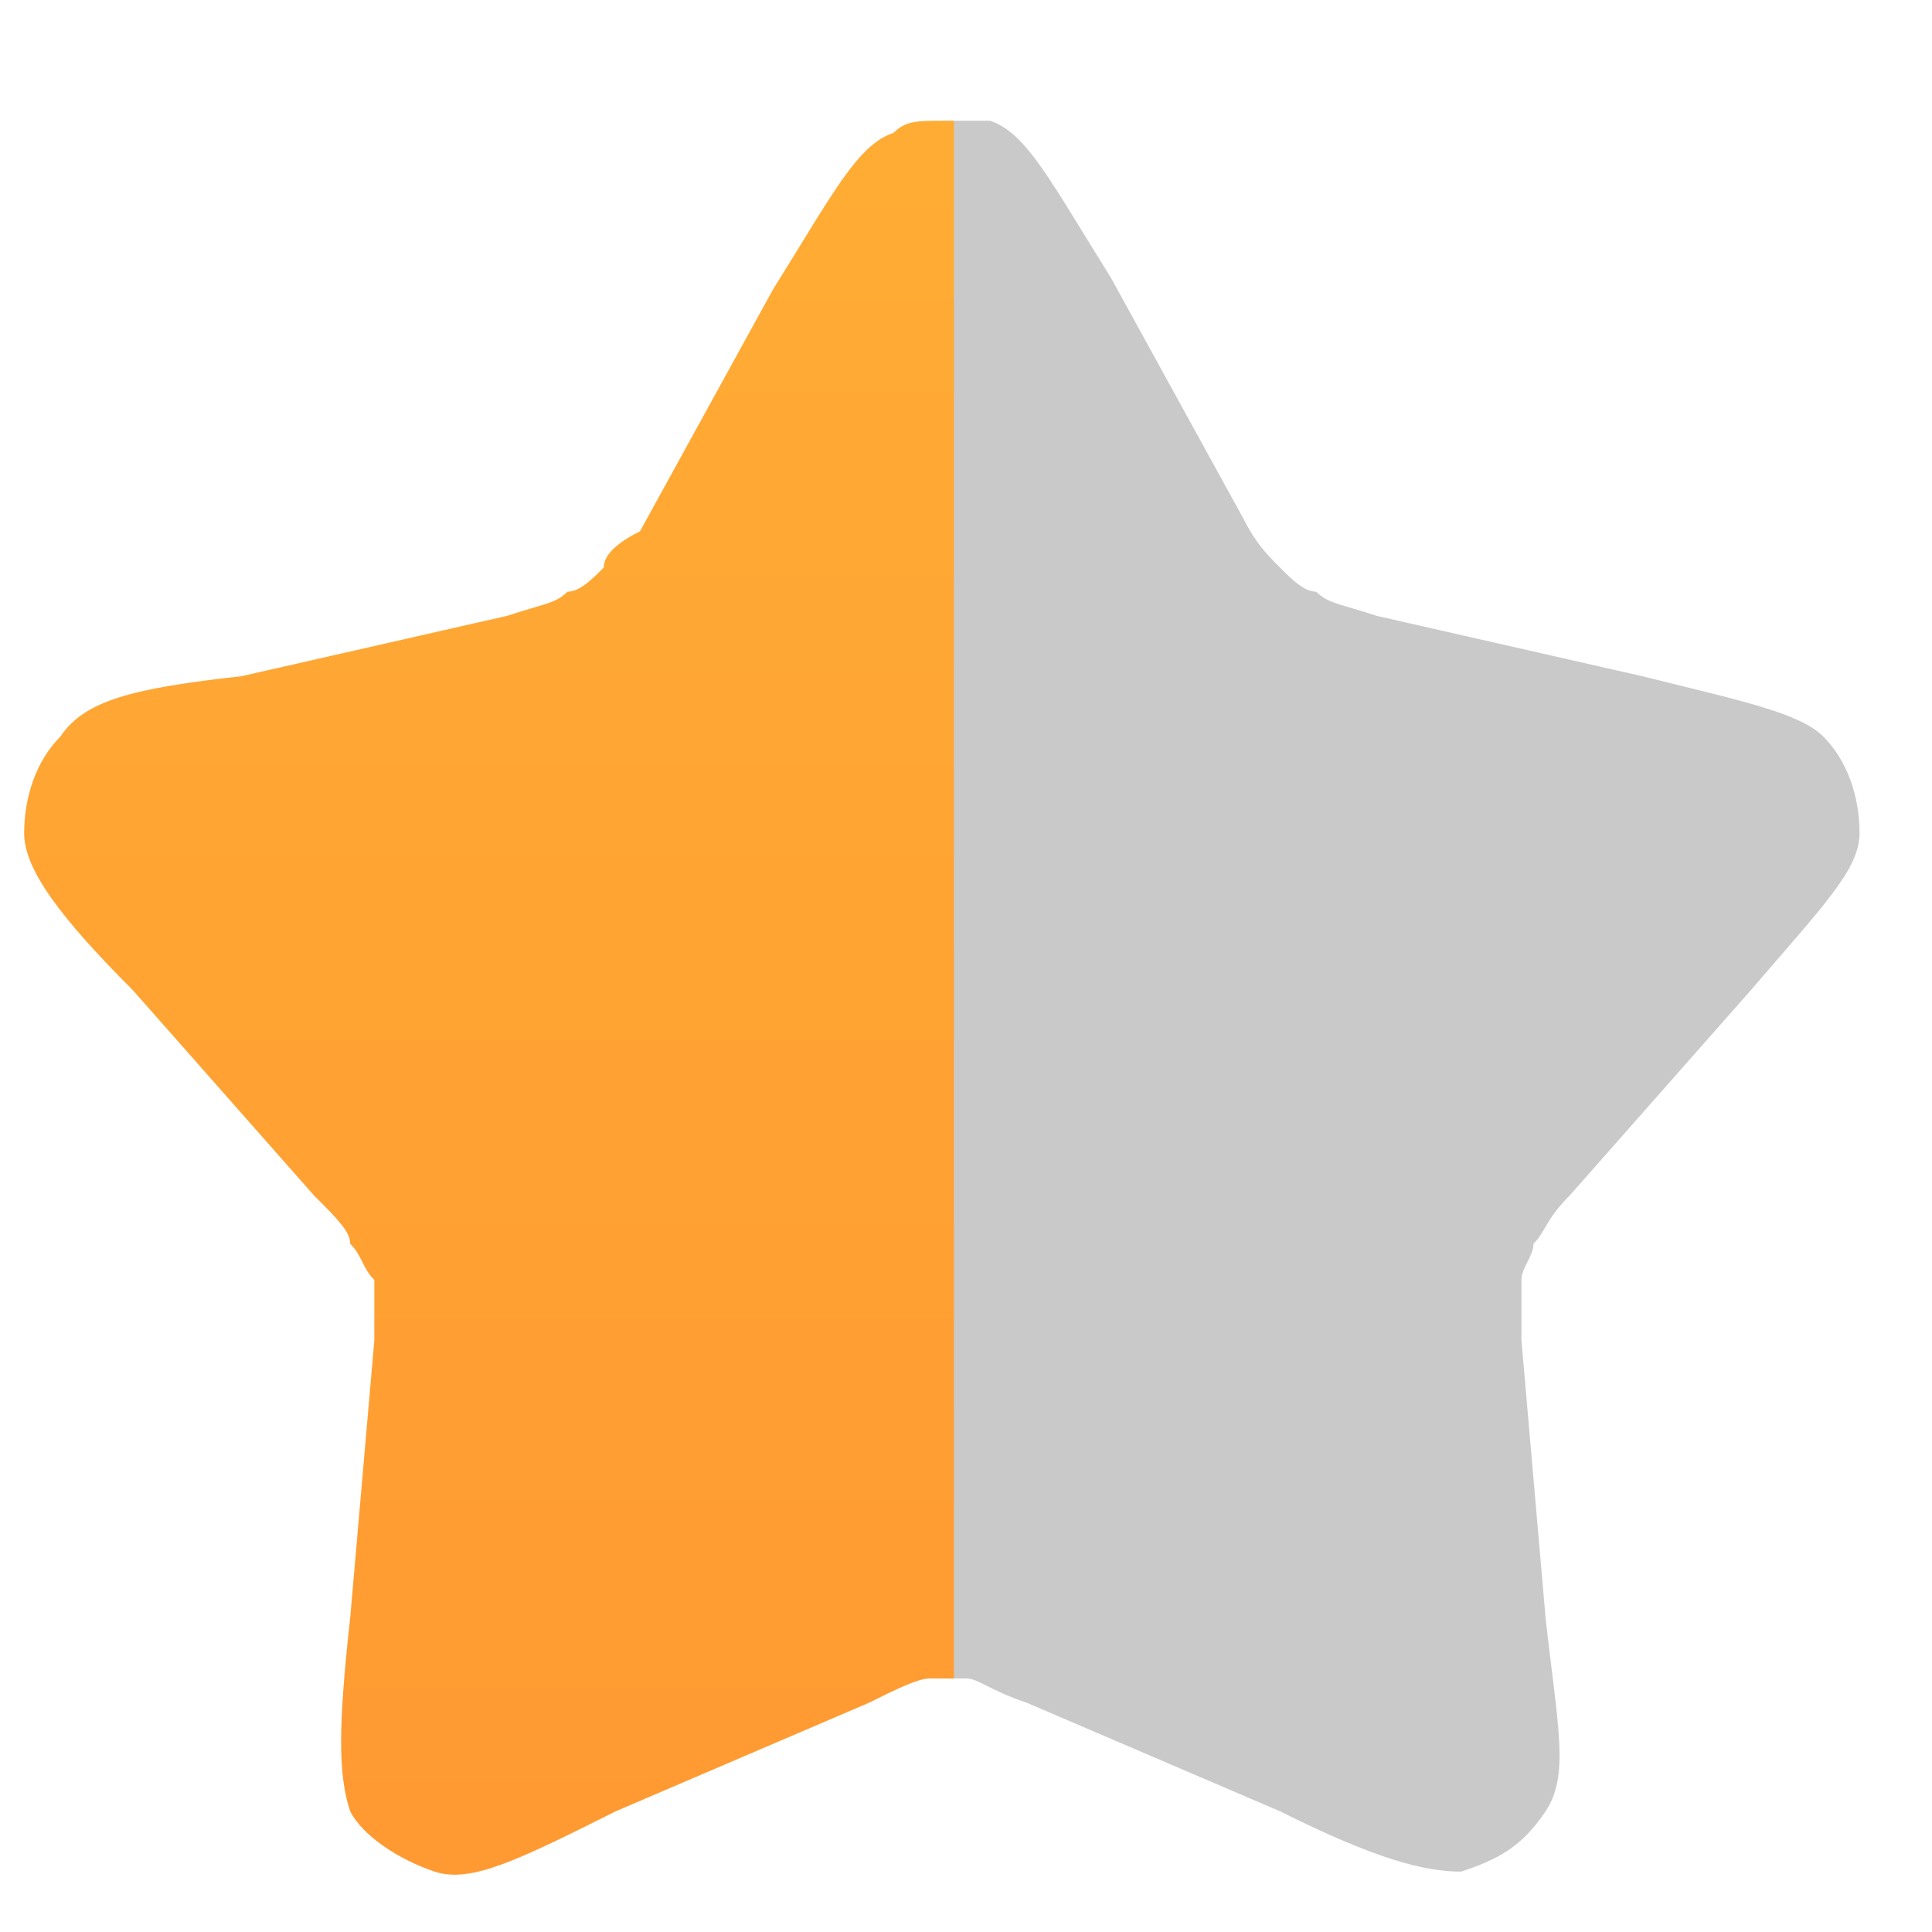 <svg id="Слой_1" xmlns="http://www.w3.org/2000/svg" viewBox="0 0 16 16"><style>.st0{fill:#c9c9c9}.st1{fill:url(#SVGID_1_)}</style><path class="st0" d="M15.1 6.1c-.2-.2-.7-.3-1.5-.5l-2.2-.5c-.3-.1-.4-.1-.5-.2-.1 0-.2-.1-.3-.2-.1-.1-.2-.2-.3-.4l-1.1-2c-.5-.8-.7-1.2-1-1.3h-.4v12.9H8c.1 0 .2.1.5.2l2.1.9c.8.4 1.2.5 1.5.5.3-.1.5-.2.7-.5.2-.3.1-.7 0-1.6l-.2-2.3v-.5c0-.1.1-.2.1-.3.1-.1.1-.2.3-.4l1.5-1.7c.6-.7.9-1 .9-1.3 0-.3-.1-.6-.3-.8z"/><linearGradient id="SVGID_1_" gradientUnits="userSpaceOnUse" x1="3.989" y1="15.12" x2="3.989" y2="-.957"><stop offset="0" stop-color="#ff9a32"/><stop offset="1" stop-color="#ffaf35"/></linearGradient><path class="st1" d="M7.8 1c-.2 0-.3 0-.4.1-.3.1-.5.5-1 1.3l-1.1 2c-.2.1-.3.2-.3.3-.1.1-.2.2-.3.2-.1.1-.2.1-.5.2L2 5.6c-.9.1-1.3.2-1.5.5-.2.2-.3.5-.3.8 0 .3.3.7.9 1.3l1.5 1.7c.2.2.3.3.3.4.1.1.1.2.2.3v.5l-.2 2.3c-.1.9-.1 1.3 0 1.6.1.2.4.4.7.5.3.1.7-.1 1.5-.5l2.1-.9c.2-.1.4-.2.5-.2h.2V1z"/></svg>